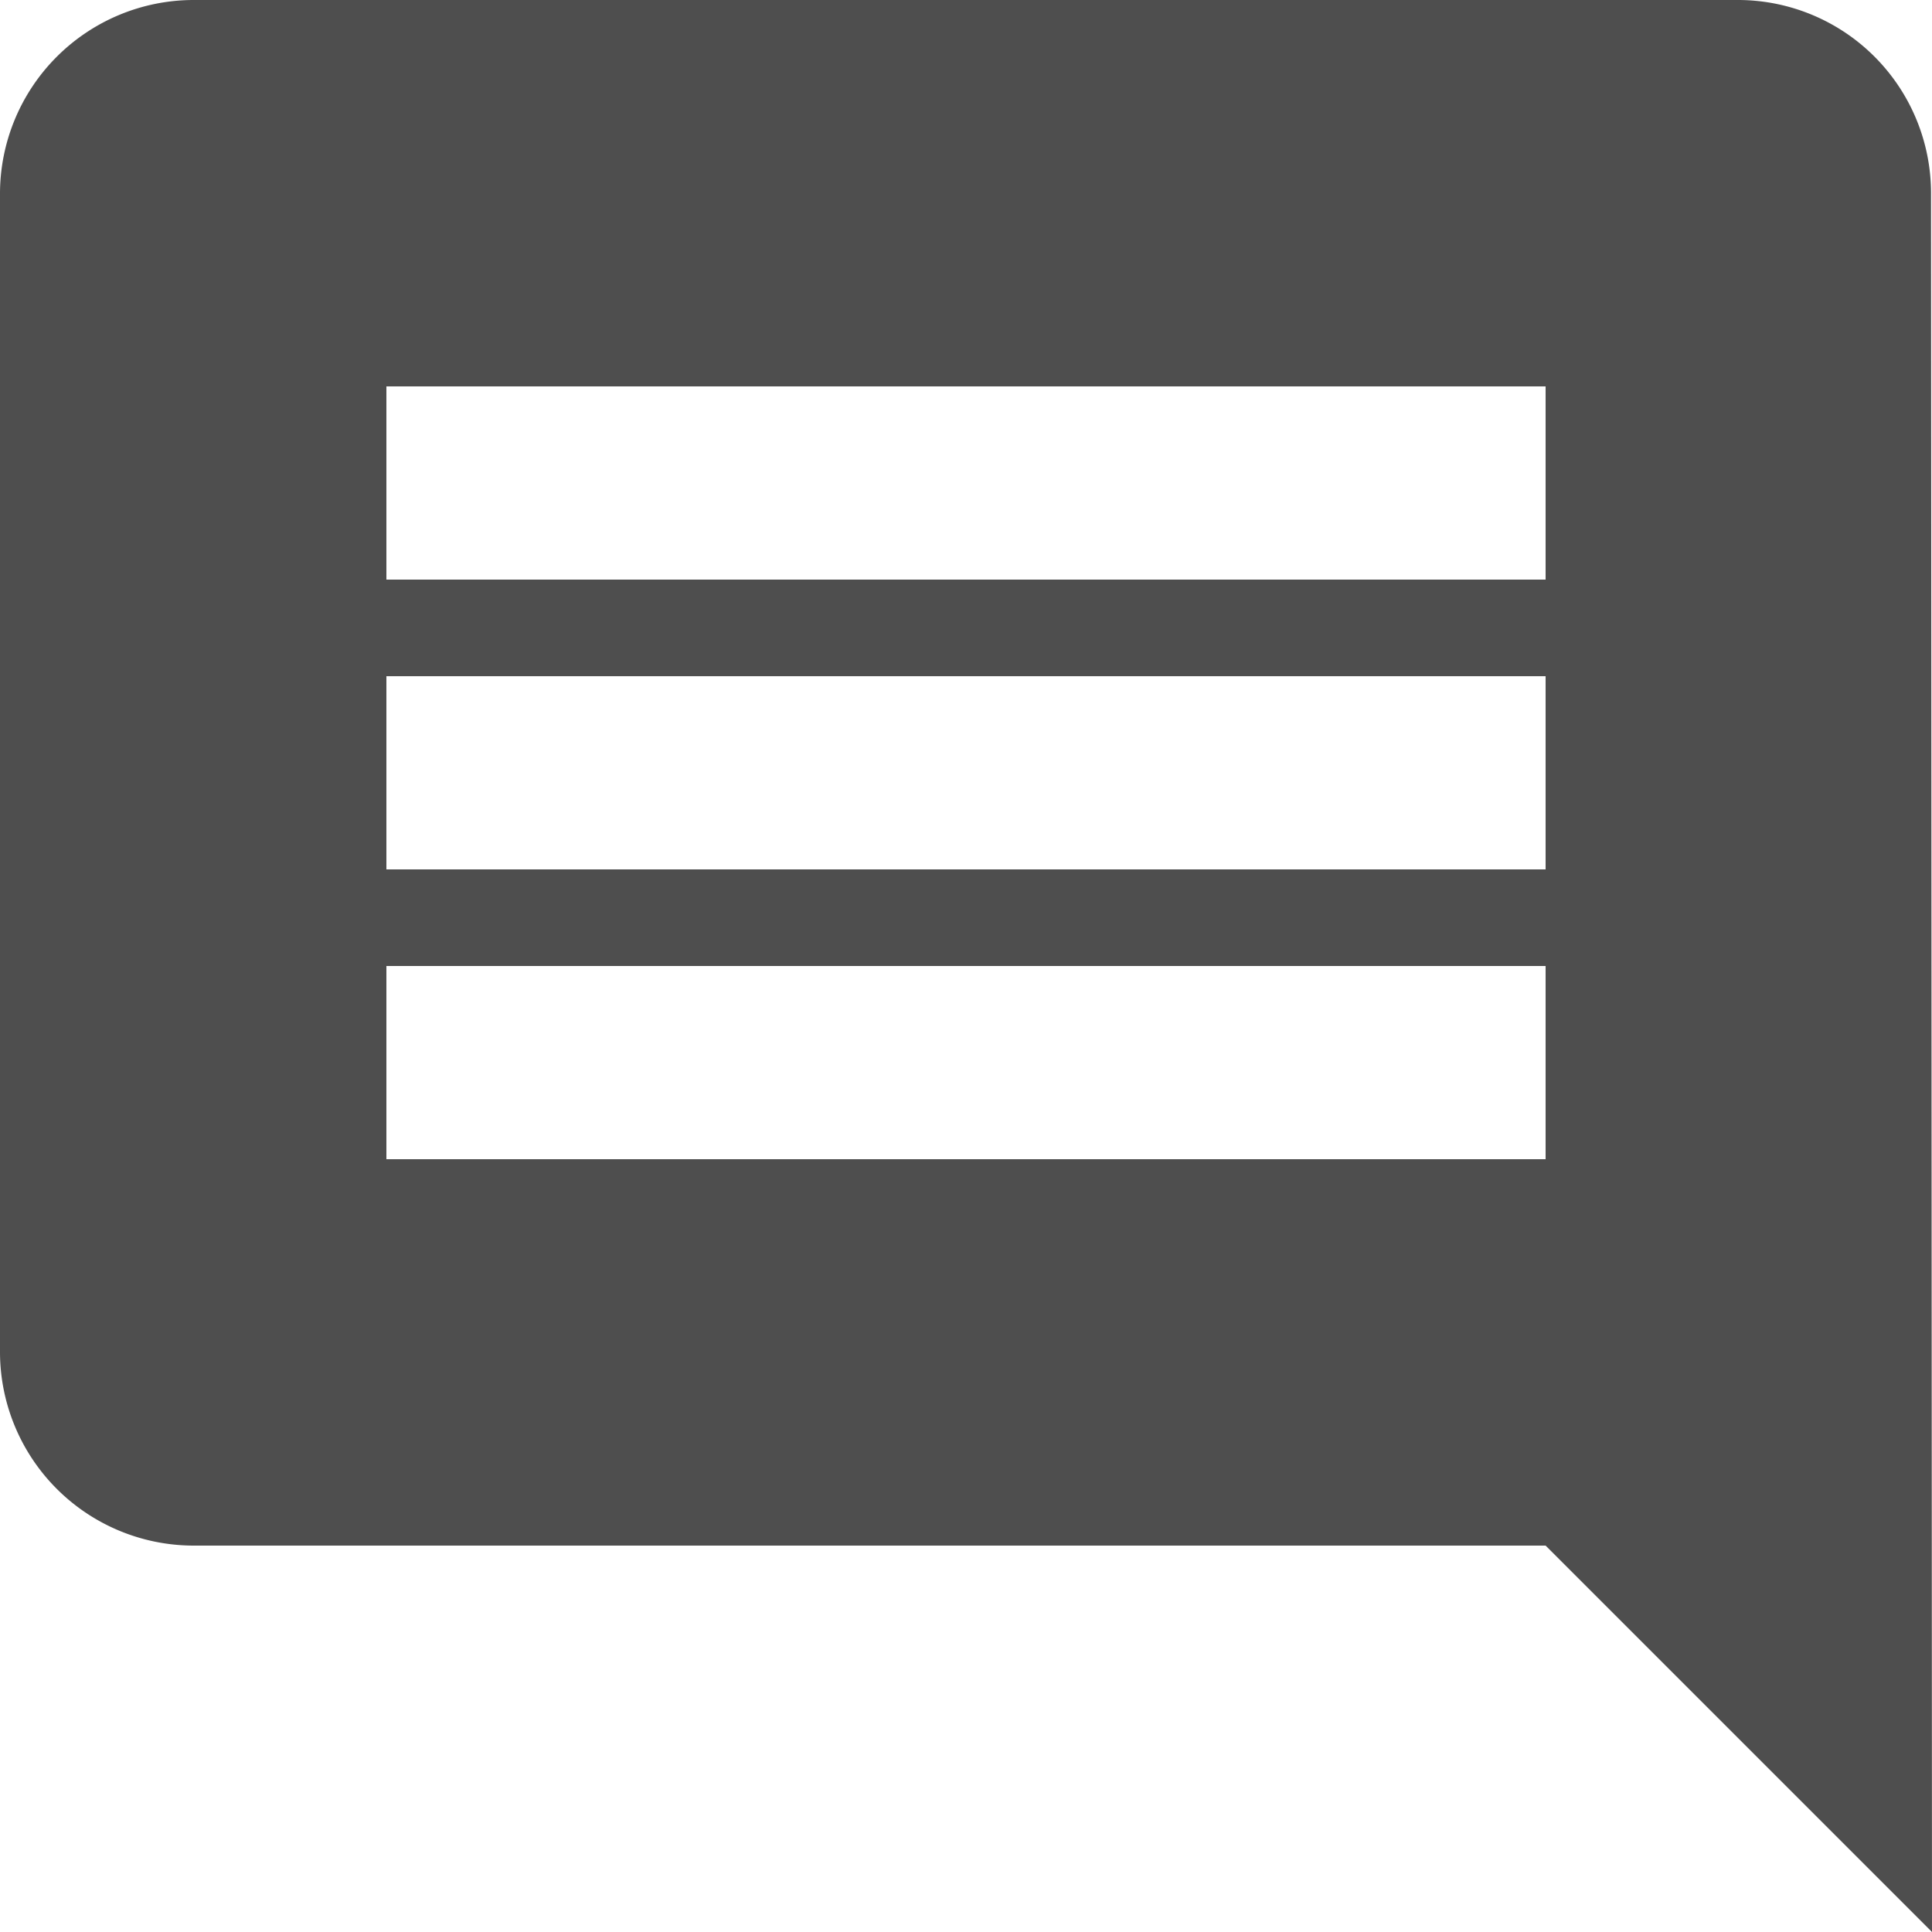 <svg xmlns="http://www.w3.org/2000/svg" width="40" height="40" viewBox="0 0 40 40">
  <path id="comment" d="M42.98,7A4,4,0,0,0,39,3H7A4.012,4.012,0,0,0,3,7V31a4.012,4.012,0,0,0,4,4H35l8,8ZM35,27H11V23H35Zm0-6H11V17H35Zm0-6H11V11H35Z" transform="translate(-3 -3)" fill="#4e4e4e"/>
</svg>
